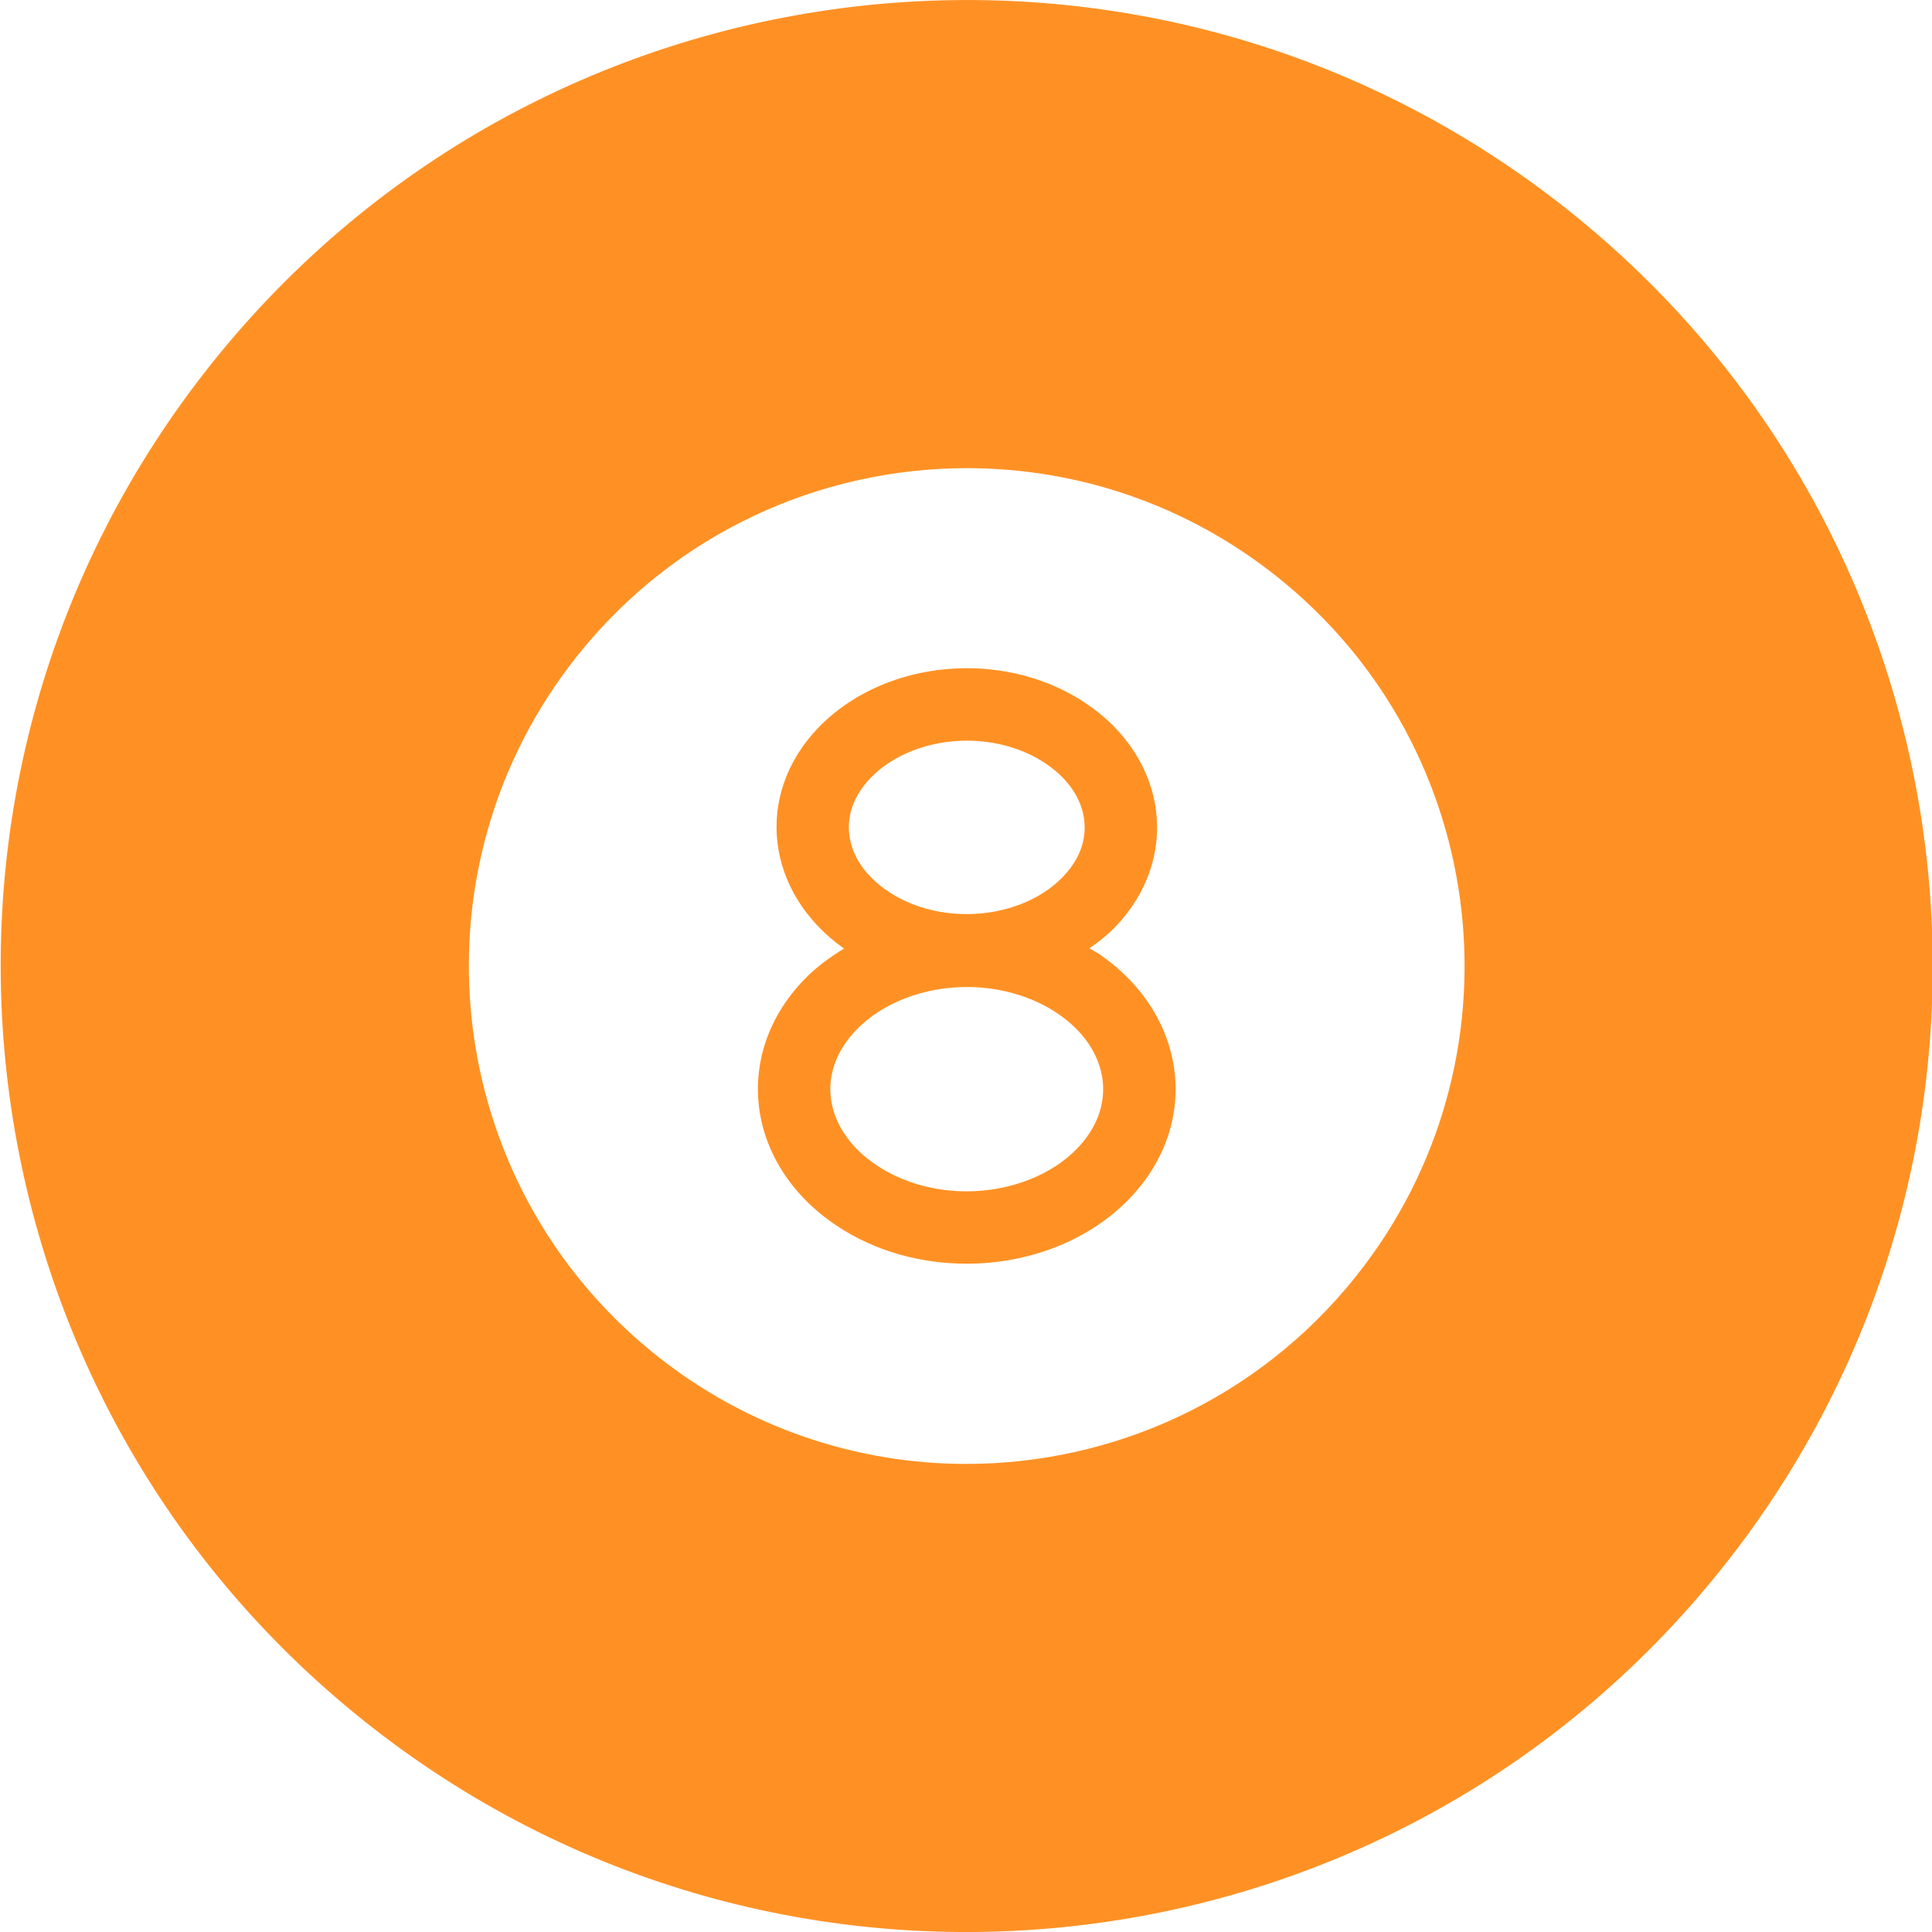 <?xml version="1.0" encoding="UTF-8"?>
<svg width="22px" height="22px" viewBox="0 0 22 22" version="1.1" xmlns="http://www.w3.org/2000/svg" xmlns:xlink="http://www.w3.org/1999/xlink">
    <title>斯诺克备份@2x</title>
    <g id="页面-1" stroke="none" stroke-width="1" fill="none" fill-rule="evenodd">
        <g id="画板" transform="translate(-298, -187)" fill="#FF9124">
            <path d="M300.416,191.132 C304.21,186.387 311.132,185.615 315.877,189.409 C320.622,193.202 321.393,200.124 317.6,204.869 C313.806,209.614 306.885,210.385 302.14,206.592 C297.394,202.799 296.623,195.877 300.416,191.132 Z M309.012,192.331 C307.348,192.331 305.7,193.06 304.58,194.46 C302.625,196.906 303.023,200.474 305.468,202.429 C306.513,203.264 307.763,203.67 309.004,203.67 C310.668,203.67 312.316,202.94 313.436,201.54 C315.391,199.095 314.994,195.527 312.548,193.572 C311.503,192.737 310.253,192.331 309.012,192.331 Z M309.01,194.609 C309.485,194.609 309.962,194.739 310.362,195.007 C311.297,195.632 311.449,196.772 310.702,197.553 C310.612,197.647 310.51,197.725 310.405,197.8 C310.434,197.817 310.465,197.831 310.494,197.849 C311.52,198.535 311.686,199.786 310.866,200.644 C310.396,201.135 309.705,201.39 309.007,201.39 C308.486,201.39 307.962,201.249 307.524,200.955 C306.498,200.269 306.331,199.018 307.151,198.161 C307.287,198.019 307.444,197.903 307.611,197.802 C306.719,197.17 306.581,196.058 307.315,195.29 C307.744,194.843 308.374,194.609 309.01,194.609 Z M309.01,198.239 C308.514,198.239 308.042,198.423 307.748,198.731 C307.53,198.959 307.431,199.222 307.46,199.494 C307.493,199.791 307.678,200.066 307.982,200.269 C308.268,200.461 308.632,200.566 309.007,200.566 C309.503,200.566 309.975,200.382 310.27,200.074 C310.487,199.846 310.586,199.583 310.557,199.311 C310.524,199.013 310.339,198.738 310.035,198.535 C309.749,198.345 309.385,198.239 309.01,198.239 Z M309.01,195.434 C308.577,195.434 308.167,195.594 307.912,195.86 C307.729,196.052 307.645,196.272 307.67,196.497 C307.697,196.747 307.855,196.978 308.114,197.151 C308.362,197.318 308.68,197.409 309.007,197.409 C309.44,197.409 309.851,197.25 310.105,196.983 C310.289,196.792 310.372,196.572 310.347,196.346 C310.32,196.097 310.163,195.865 309.904,195.692 C309.655,195.526 309.338,195.434 309.01,195.434 Z" id="斯诺克备份"></path>
        </g>
    </g>
</svg>